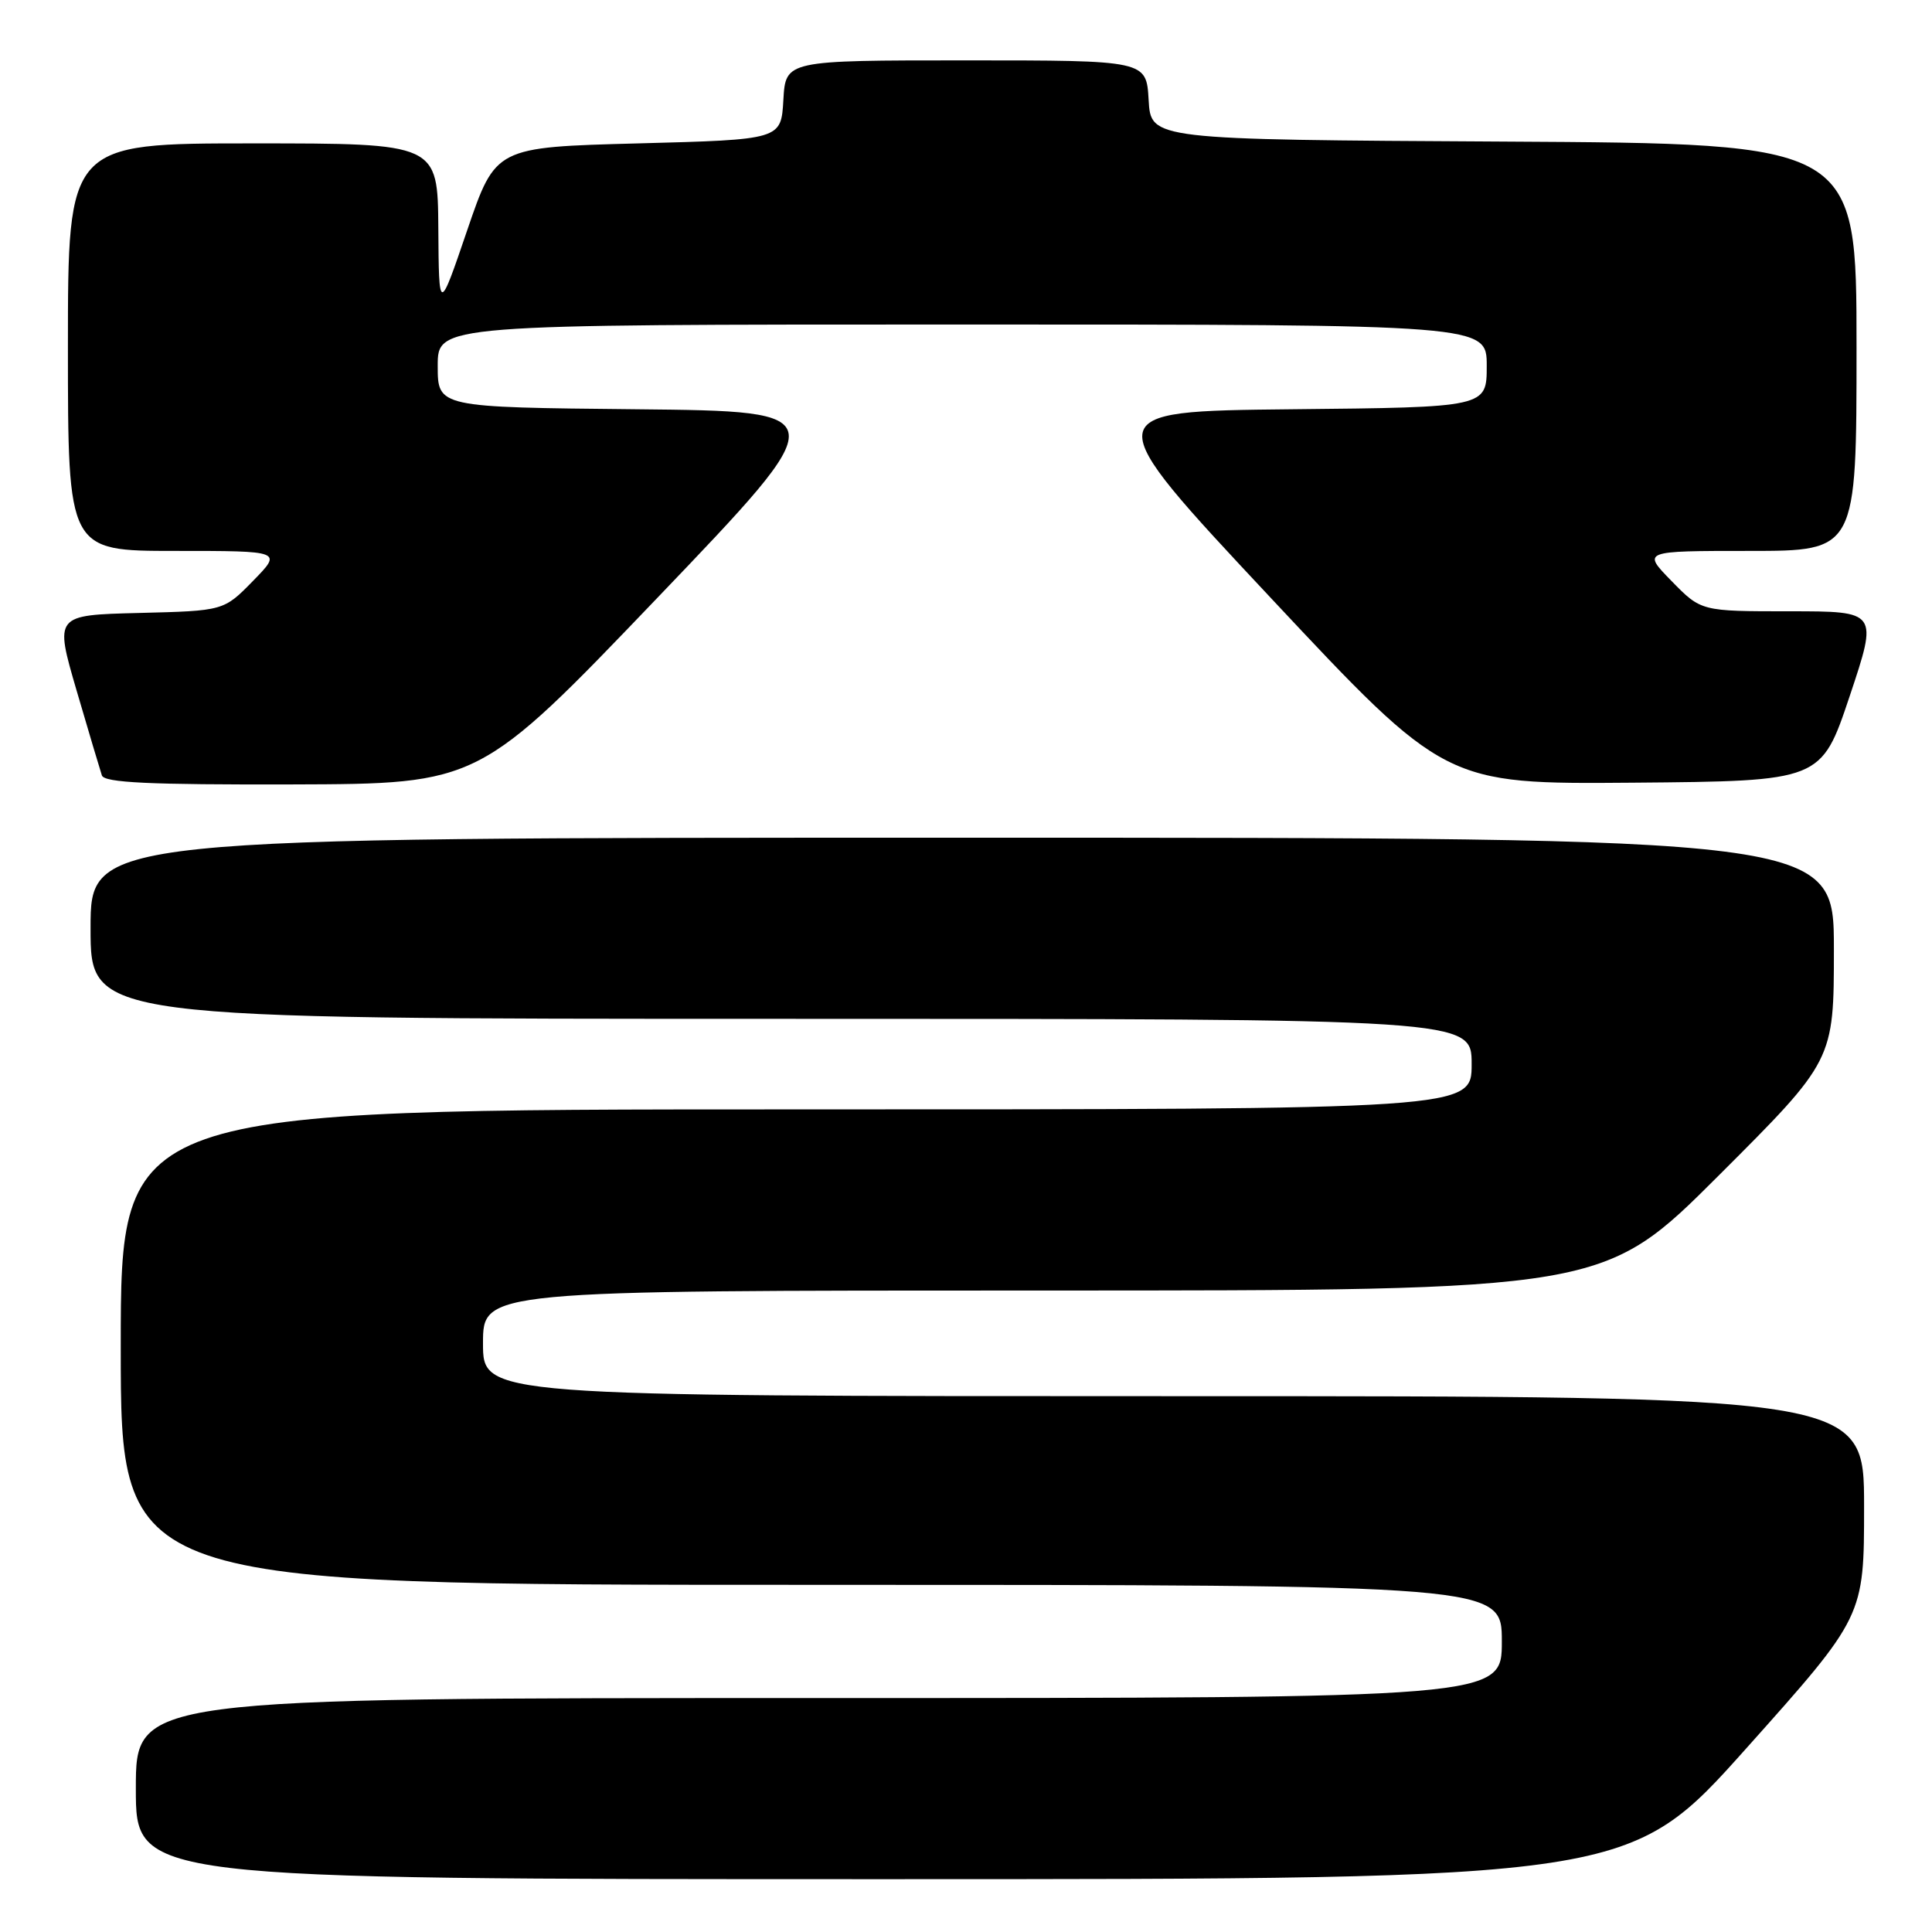 <?xml version="1.0" encoding="UTF-8" standalone="no"?>
<!DOCTYPE svg PUBLIC "-//W3C//DTD SVG 1.1//EN" "http://www.w3.org/Graphics/SVG/1.1/DTD/svg11.dtd" >
<svg xmlns="http://www.w3.org/2000/svg" xmlns:xlink="http://www.w3.org/1999/xlink" version="1.1" viewBox="0 0 256 256">
 <g >
 <path fill="currentColor"
d=" M 231.45 231.60 C 247.00 214.20 247.00 214.20 247.00 199.60 C 247.00 185.00 247.00 185.00 155.50 185.00 C 64.00 185.00 64.00 185.00 64.00 178.00 C 64.00 171.00 64.00 171.00 138.24 171.00 C 212.48 171.00 212.48 171.00 227.74 155.76 C 243.00 140.52 243.00 140.52 243.00 125.76 C 243.00 111.00 243.00 111.00 127.50 111.00 C 12.00 111.00 12.00 111.00 12.00 123.00 C 12.00 135.00 12.00 135.00 103.50 135.00 C 195.00 135.00 195.00 135.00 195.00 141.00 C 195.00 147.00 195.00 147.00 105.50 147.00 C 16.00 147.00 16.00 147.00 16.00 178.50 C 16.00 210.00 16.00 210.00 107.50 210.00 C 199.00 210.00 199.00 210.00 199.00 217.50 C 199.00 225.00 199.00 225.00 108.50 225.00 C 18.00 225.00 18.00 225.00 18.00 237.00 C 18.00 249.00 18.00 249.00 116.95 249.00 C 215.91 249.00 215.91 249.00 231.45 231.60 Z  M 87.13 79.19 C 110.76 54.50 110.76 54.50 84.38 54.23 C 58.00 53.97 58.00 53.97 58.00 48.48 C 58.00 43.00 58.00 43.00 127.50 43.00 C 197.00 43.00 197.00 43.00 197.00 48.48 C 197.00 53.97 197.00 53.97 171.12 54.23 C 145.24 54.50 145.24 54.50 168.37 79.21 C 191.50 103.91 191.50 103.91 216.41 103.71 C 241.32 103.50 241.32 103.50 245.09 92.25 C 248.85 81.00 248.85 81.00 237.13 81.00 C 225.41 81.00 225.41 81.00 221.50 77.00 C 217.59 73.00 217.59 73.00 231.80 73.00 C 246.00 73.00 246.00 73.00 246.00 46.01 C 246.00 19.02 246.00 19.02 199.25 18.76 C 152.50 18.50 152.50 18.50 152.20 13.25 C 151.90 8.00 151.90 8.00 128.00 8.00 C 104.10 8.00 104.10 8.00 103.80 13.25 C 103.50 18.50 103.50 18.50 84.58 19.00 C 65.67 19.50 65.67 19.50 61.91 30.50 C 58.16 41.50 58.16 41.50 58.08 30.25 C 58.00 19.00 58.00 19.00 33.50 19.00 C 9.00 19.00 9.00 19.00 9.00 46.00 C 9.00 73.00 9.00 73.00 23.20 73.00 C 37.41 73.00 37.41 73.00 33.53 76.97 C 29.65 80.94 29.65 80.94 18.44 81.22 C 7.23 81.50 7.23 81.50 10.15 91.50 C 11.76 97.00 13.27 102.06 13.50 102.75 C 13.84 103.71 19.74 103.99 38.72 103.94 C 63.50 103.87 63.50 103.87 87.13 79.19 Z "/>
</g>
</svg>